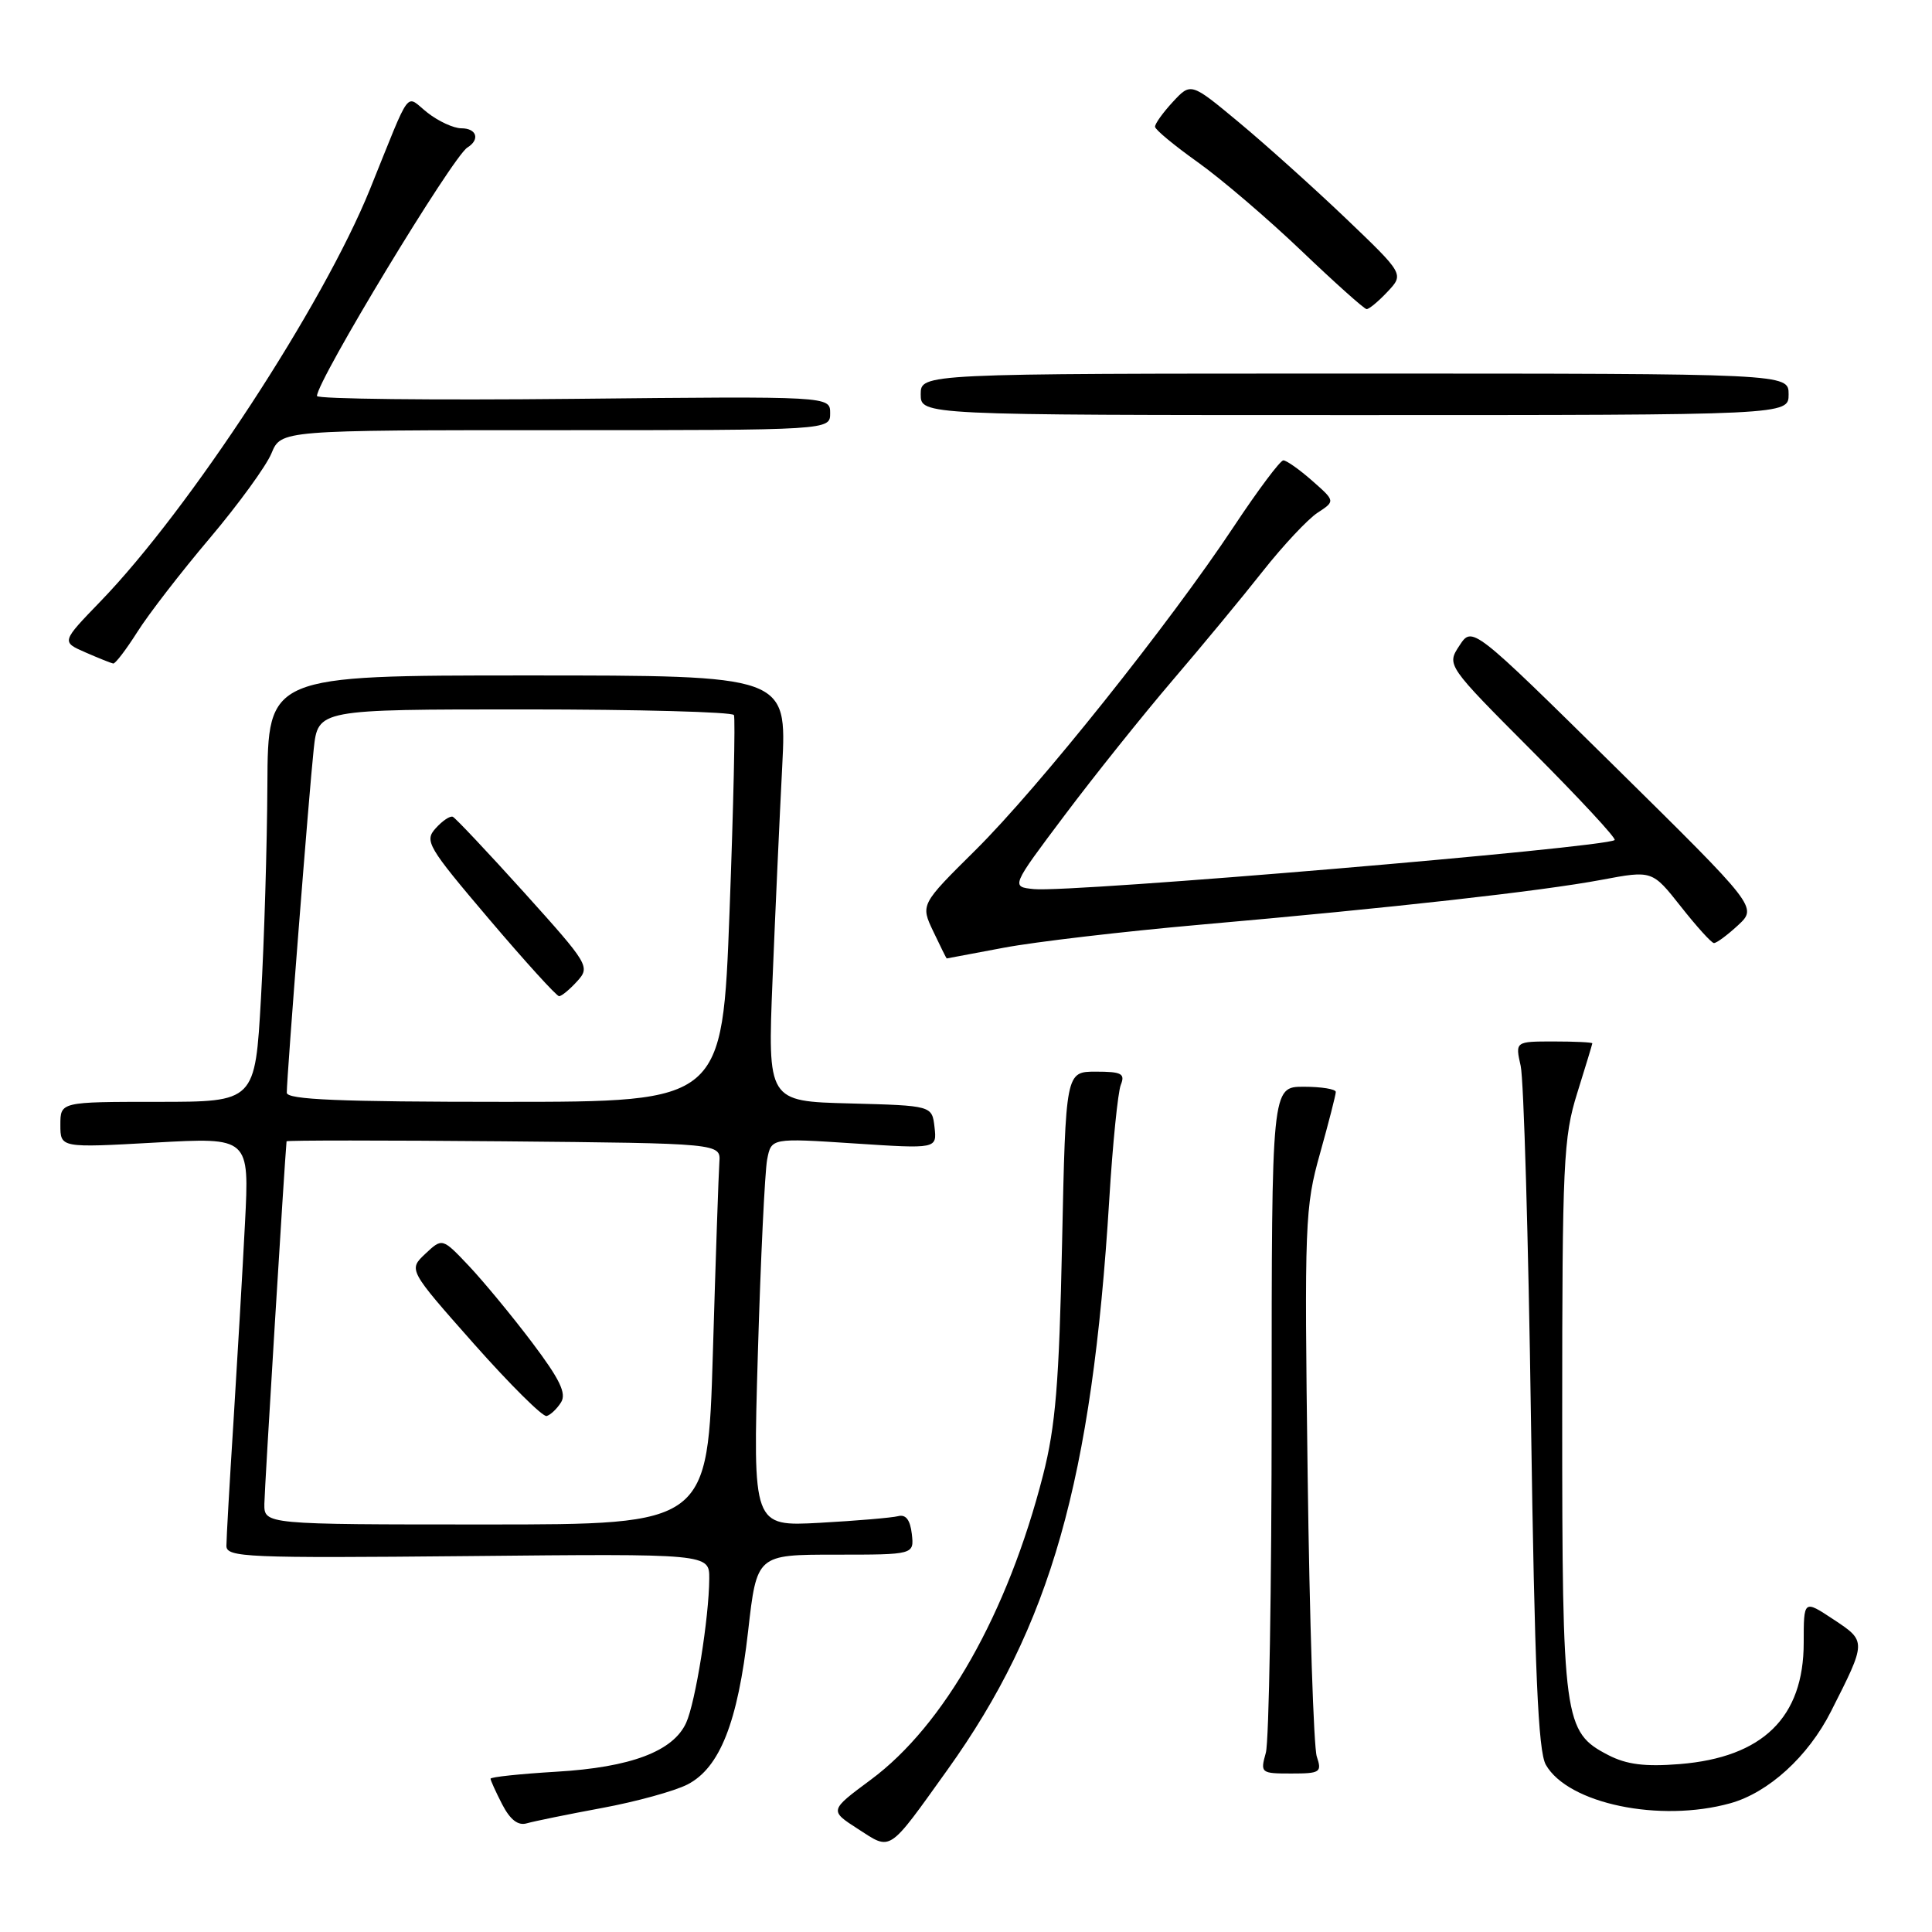 <?xml version="1.0" encoding="UTF-8" standalone="no"?>
<!DOCTYPE svg PUBLIC "-//W3C//DTD SVG 1.1//EN" "http://www.w3.org/Graphics/SVG/1.1/DTD/svg11.dtd" >
<svg xmlns="http://www.w3.org/2000/svg" xmlns:xlink="http://www.w3.org/1999/xlink" version="1.1" viewBox="0 0 256 256">
 <g >
 <path fill="currentColor"
d=" M 125.55 234.50 C 139.22 215.41 144.69 196.15 146.98 159.00 C 147.43 151.57 148.13 144.71 148.51 143.75 C 149.11 142.26 148.62 142.00 145.21 142.00 C 141.21 142.00 141.21 142.00 140.73 164.75 C 140.34 183.29 139.87 188.98 138.20 195.50 C 133.52 213.76 125.11 228.62 115.39 235.82 C 109.89 239.90 109.89 239.90 113.69 242.35 C 118.15 245.23 117.60 245.60 125.55 234.50 Z  M 79.76 239.57 C 84.31 238.73 89.41 237.32 91.10 236.45 C 95.38 234.24 97.76 228.22 99.13 216.13 C 100.28 206.00 100.28 206.00 110.71 206.00 C 121.13 206.00 121.13 206.00 120.82 203.25 C 120.60 201.38 120.02 200.63 119.00 200.90 C 118.17 201.11 113.51 201.51 108.62 201.78 C 99.75 202.26 99.75 202.26 100.42 179.38 C 100.79 166.80 101.35 155.22 101.65 153.65 C 102.20 150.79 102.20 150.79 113.18 151.51 C 124.15 152.23 124.15 152.23 123.83 149.36 C 123.50 146.50 123.50 146.50 112.60 146.21 C 101.71 145.93 101.71 145.93 102.37 129.71 C 102.73 120.80 103.31 108.10 103.65 101.50 C 104.26 89.50 104.26 89.50 69.88 89.50 C 35.50 89.50 35.50 89.50 35.43 104.00 C 35.39 111.97 35.01 124.69 34.58 132.25 C 33.80 146.00 33.80 146.00 20.90 146.00 C 8.00 146.00 8.00 146.00 8.00 149.05 C 8.00 152.10 8.00 152.10 20.53 151.40 C 33.05 150.70 33.05 150.70 32.46 162.10 C 32.14 168.37 31.45 180.17 30.94 188.33 C 30.42 196.49 30.00 203.91 30.00 204.83 C 30.00 206.36 32.64 206.47 62.00 206.19 C 94.00 205.87 94.00 205.87 93.98 209.19 C 93.95 214.35 92.15 225.58 90.92 228.28 C 89.20 232.06 83.58 234.18 73.75 234.76 C 68.94 235.05 65.00 235.46 65.00 235.69 C 65.00 235.91 65.70 237.45 66.55 239.10 C 67.61 241.14 68.65 241.94 69.80 241.60 C 70.74 241.33 75.22 240.41 79.76 239.57 Z  M 229.28 238.94 C 234.34 237.53 239.59 232.75 242.61 226.78 C 247.34 217.45 247.34 217.49 242.94 214.58 C 239.00 211.97 239.00 211.97 239.00 217.67 C 239.00 227.56 233.58 232.86 222.57 233.75 C 217.95 234.12 215.54 233.81 213.11 232.56 C 207.20 229.50 207.00 228.04 207.00 187.62 C 207.00 154.05 207.16 150.68 208.99 144.84 C 210.08 141.35 210.98 138.39 210.99 138.25 C 210.99 138.11 208.70 138.00 205.89 138.00 C 200.77 138.00 200.77 138.00 201.50 141.25 C 201.90 143.04 202.52 164.07 202.86 188.00 C 203.35 221.42 203.81 232.04 204.83 233.84 C 207.77 239.00 219.93 241.54 229.28 238.94 Z  M 174.48 232.75 C 174.07 231.51 173.52 214.71 173.27 195.40 C 172.83 162.04 172.91 159.93 174.91 152.84 C 176.06 148.73 177.00 145.06 177.00 144.69 C 177.00 144.31 175.09 144.00 172.75 144.00 C 168.50 144.00 168.50 144.00 168.50 186.75 C 168.50 210.26 168.15 230.74 167.73 232.25 C 166.98 234.93 167.07 235.00 171.10 235.00 C 174.94 235.00 175.18 234.84 174.48 232.75 Z  M 133.00 125.58 C 137.12 124.80 148.82 123.43 159.00 122.53 C 184.50 120.29 204.24 118.08 212.22 116.58 C 218.93 115.32 218.93 115.32 222.72 120.12 C 224.80 122.76 226.77 124.94 227.10 124.96 C 227.44 124.98 228.87 123.92 230.29 122.61 C 232.87 120.21 232.87 120.21 213.98 101.58 C 195.08 82.95 195.08 82.95 193.38 85.55 C 191.68 88.14 191.68 88.14 203.04 99.54 C 209.29 105.81 214.20 111.10 213.95 111.31 C 212.76 112.31 141.79 118.31 136.99 117.81 C 133.95 117.50 133.95 117.50 141.09 108.00 C 145.01 102.78 151.44 94.75 155.36 90.16 C 159.29 85.57 164.68 79.05 167.35 75.66 C 170.02 72.28 173.27 68.81 174.57 67.95 C 176.94 66.40 176.94 66.40 173.87 63.70 C 172.18 62.21 170.46 61.00 170.05 61.00 C 169.64 61.00 166.69 64.94 163.50 69.75 C 154.98 82.61 137.60 104.38 129.25 112.65 C 121.97 119.86 121.97 119.86 123.67 123.43 C 124.60 125.39 125.40 127.00 125.44 127.00 C 125.47 127.00 128.88 126.36 133.00 125.58 Z  M 18.19 83.75 C 19.66 81.41 23.98 75.82 27.79 71.32 C 31.59 66.82 35.27 61.76 35.97 60.07 C 37.24 57.00 37.24 57.00 73.62 57.00 C 110.00 57.00 110.00 57.00 110.00 54.75 C 110.00 52.50 110.00 52.50 76.00 52.85 C 57.30 53.04 42.00 52.87 42.00 52.47 C 42.00 50.45 59.98 20.75 61.93 19.55 C 63.64 18.49 63.17 17.00 61.13 17.00 C 60.11 17.00 58.09 16.07 56.64 14.93 C 53.63 12.56 54.62 11.23 49.02 25.08 C 42.81 40.43 25.10 67.51 13.31 79.69 C 8.13 85.05 8.13 85.05 11.31 86.44 C 13.07 87.21 14.72 87.87 15.00 87.92 C 15.28 87.96 16.71 86.08 18.19 83.75 Z  M 237.00 52.25 C 237.00 49.50 237.00 49.50 179.50 49.50 C 122.00 49.50 122.00 49.50 122.00 52.25 C 122.00 55.00 122.00 55.00 179.50 55.00 C 237.00 55.00 237.00 55.00 237.00 52.25 Z  M 183.85 38.66 C 186.05 36.32 186.05 36.32 178.28 28.89 C 174.00 24.81 167.64 19.10 164.15 16.20 C 157.80 10.92 157.80 10.92 155.40 13.51 C 154.08 14.94 153.02 16.42 153.05 16.80 C 153.07 17.19 155.63 19.30 158.72 21.50 C 161.81 23.70 167.98 28.97 172.42 33.21 C 176.86 37.45 180.76 40.94 181.08 40.96 C 181.39 40.98 182.64 39.95 183.85 38.66 Z  M 35.03 199.25 C 35.05 197.28 37.73 153.59 37.97 151.23 C 37.99 151.09 50.94 151.09 66.75 151.23 C 95.50 151.50 95.50 151.50 95.32 154.00 C 95.22 155.38 94.83 166.74 94.46 179.25 C 93.78 202.00 93.78 202.00 64.39 202.00 C 35.00 202.00 35.00 202.00 35.03 199.25 Z  M 74.34 185.82 C 75.09 184.63 74.18 182.76 70.50 177.88 C 67.85 174.37 64.09 169.82 62.15 167.76 C 58.61 164.02 58.61 164.02 56.36 166.13 C 54.11 168.25 54.11 168.25 62.80 178.07 C 67.59 183.47 71.92 187.77 72.43 187.63 C 72.94 187.49 73.80 186.68 74.34 185.82 Z  M 38.00 144.79 C 38.00 142.63 40.98 104.64 41.57 99.25 C 42.14 94.00 42.14 94.00 69.51 94.00 C 84.57 94.00 97.05 94.34 97.25 94.75 C 97.45 95.16 97.19 106.86 96.67 120.75 C 95.72 146.00 95.72 146.00 66.86 146.00 C 45.01 146.00 38.00 145.71 38.00 144.79 Z  M 76.48 130.02 C 78.22 128.10 78.04 127.80 69.46 118.27 C 64.61 112.90 60.35 108.38 60.00 108.23 C 59.64 108.07 58.62 108.76 57.73 109.75 C 56.21 111.43 56.64 112.17 64.79 121.77 C 69.57 127.40 73.75 132.00 74.08 132.00 C 74.42 132.00 75.49 131.11 76.48 130.02 Z "/>
</g>
</svg>